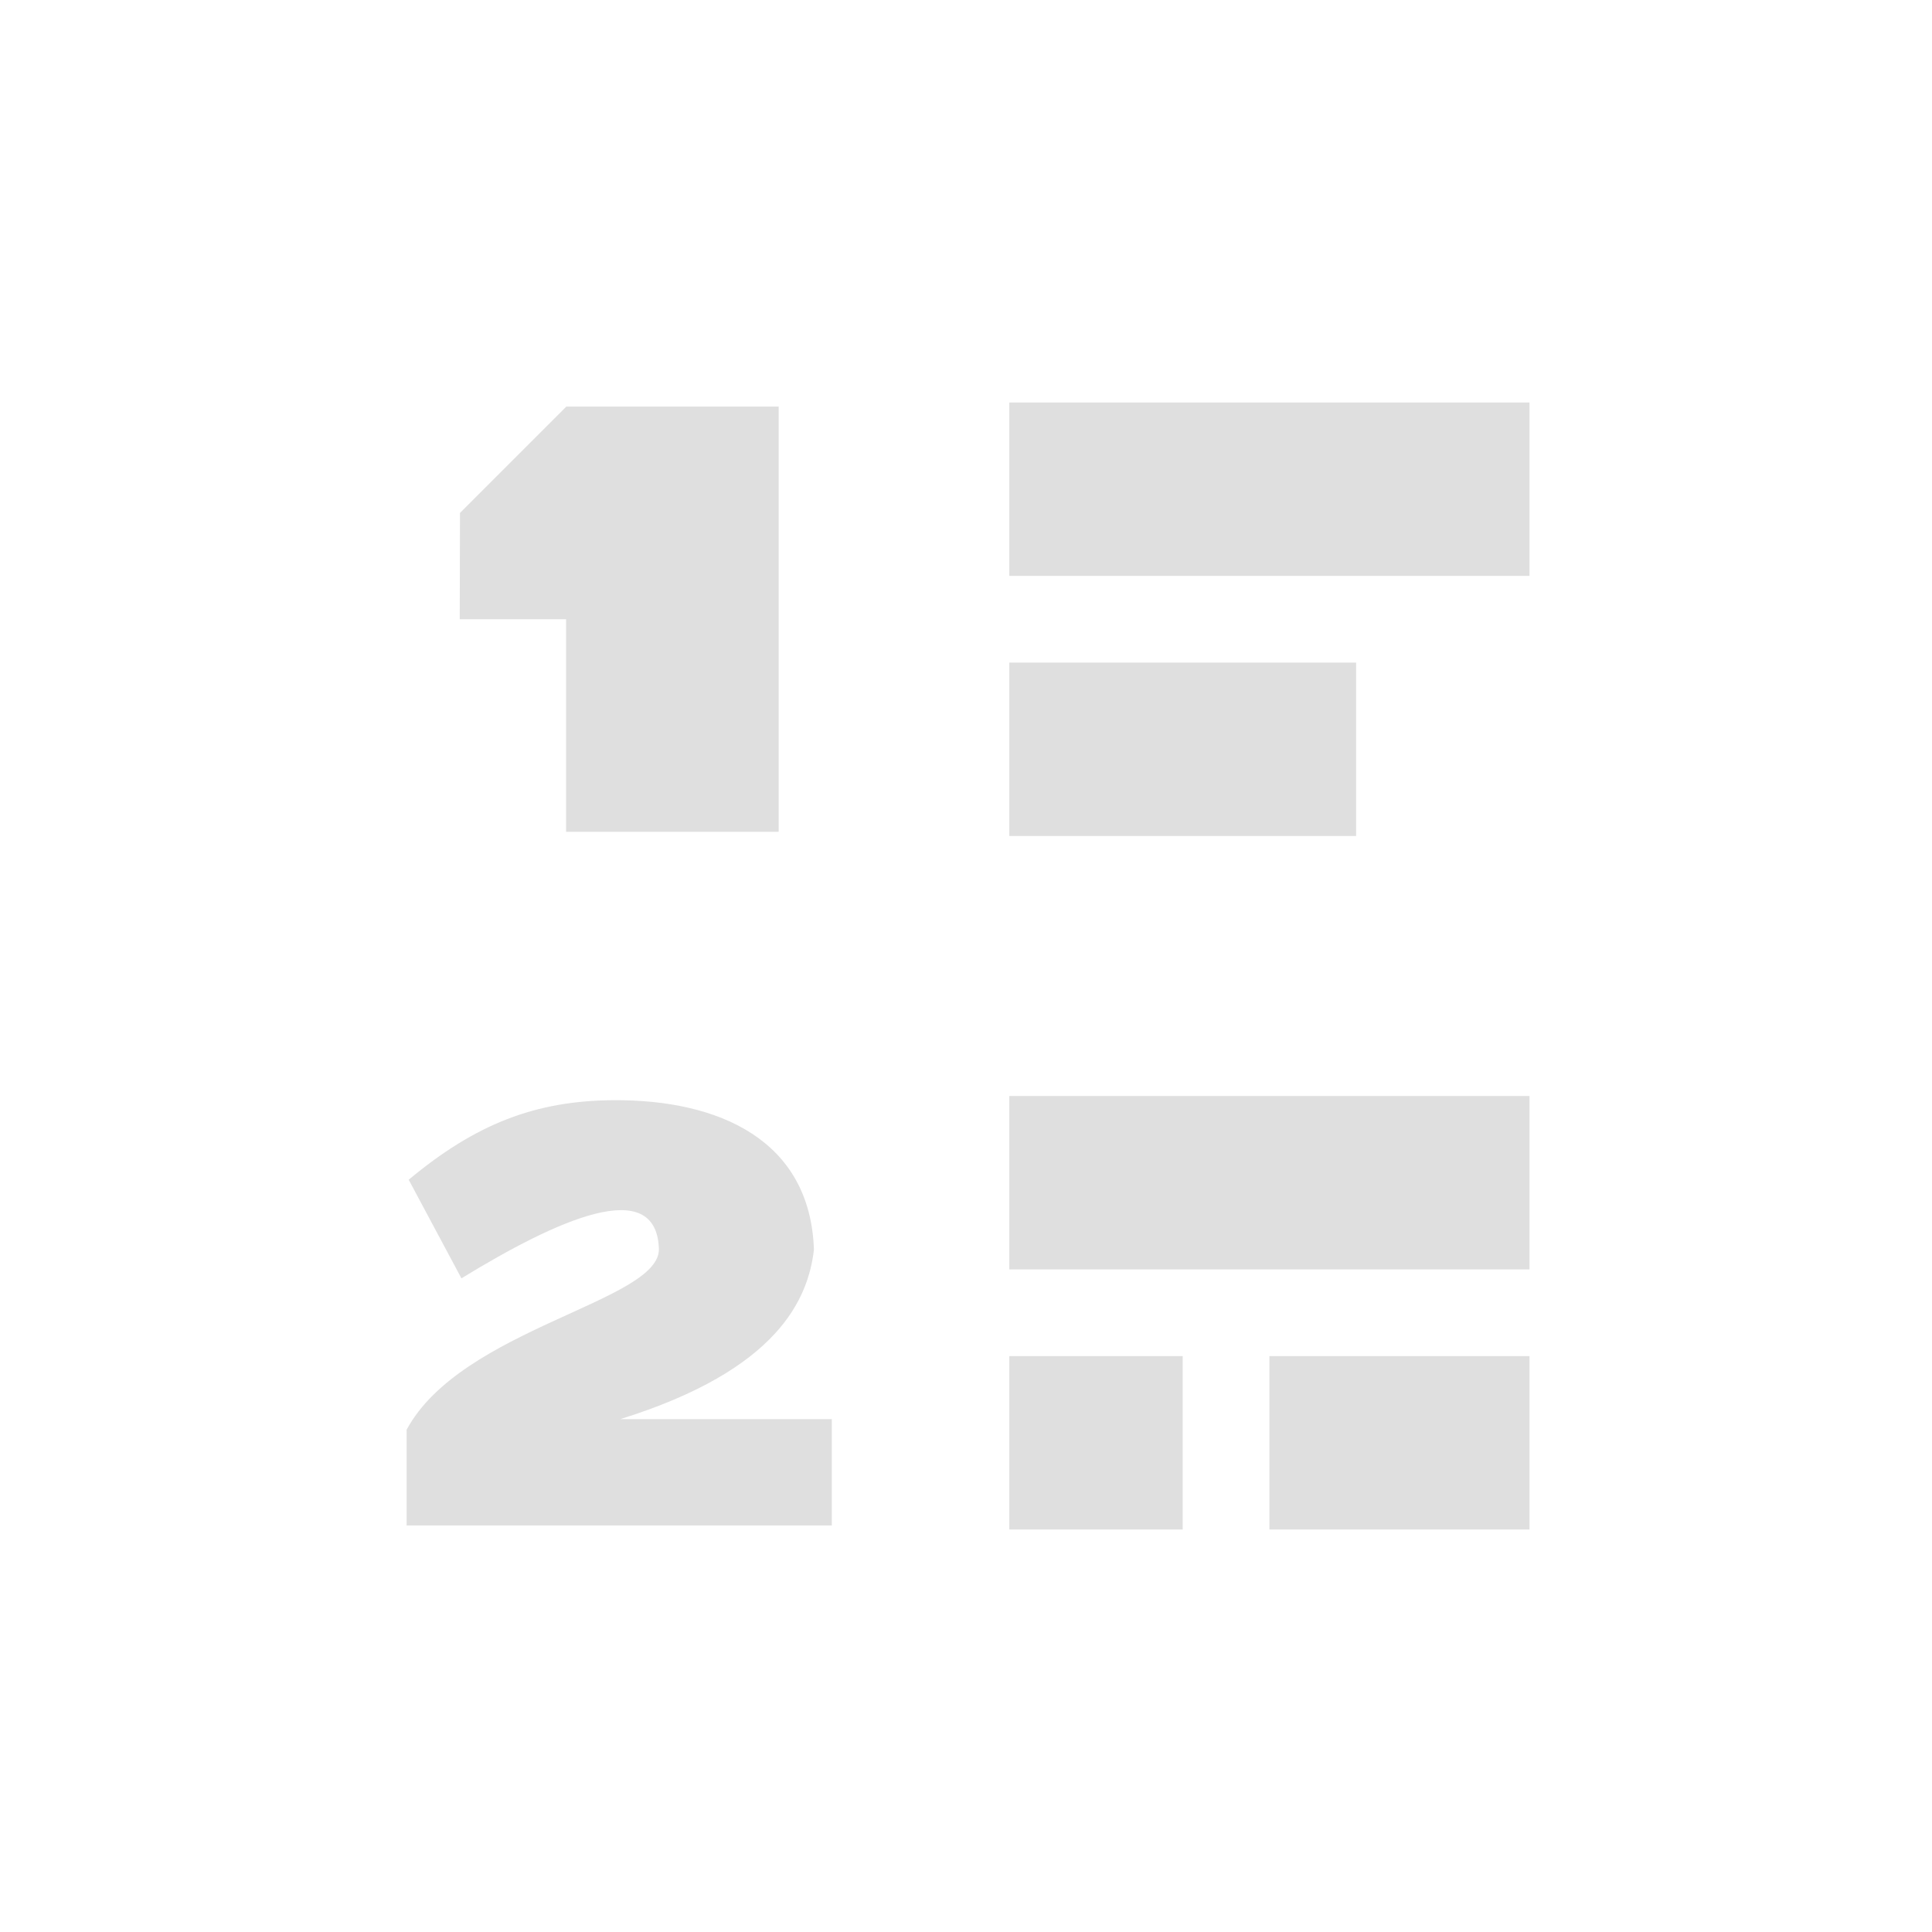 <?xml version="1.0" encoding="UTF-8" standalone="no"?>
<svg
   width="24"
   height="24"
   version="1.1"
   id="svg1"
   sodipodi:docname="ordered-list.svg"
   inkscape:version="1.4 (e7c3feb100, 2024-10-09)"
   xmlns:inkscape="http://www.inkscape.org/namespaces/inkscape"
   xmlns:sodipodi="http://sodipodi.sourceforge.net/DTD/sodipodi-0.dtd"
   xmlns="http://www.w3.org/2000/svg"
   xmlns:svg="http://www.w3.org/2000/svg">
  <defs
     id="defs1" />
  <sodipodi:namedview
     id="namedview1"
     pagecolor="#ffffff"
     bordercolor="#666666"
     borderopacity="1.0"
     inkscape:showpageshadow="2"
     inkscape:pageopacity="0.0"
     inkscape:pagecheckerboard="0"
     inkscape:deskcolor="#d1d1d1"
     inkscape:zoom="35.090174"
     inkscape:cx="11.997661"
     inkscape:cy="12.01191"
     inkscape:window-width="2552"
     inkscape:window-height="1372"
     inkscape:window-x="0"
     inkscape:window-y="0"
     inkscape:window-maximized="1"
     inkscape:current-layer="svg1" />
  <path
     style="fill:#dfdfdf;stroke-width:1.321"
     d="m 7.62,13.667 c -0.973,0.006 -1.715,0.298 -2.543,0.988 l 0.655,1.225 c 1.183,-0.724 2.417,-1.287 2.453,-0.371 0.026,0.658 -2.452,0.986 -3.134,2.252 v 1.189 h 5.282 v -1.321 H 7.705 c 1.972,-0.614 2.334,-1.501 2.406,-2.105 -0.046,-1.36 -1.176,-1.866 -2.492,-1.857 z"
     id="path3" />
  <path
     style="fill:#dfdfdf;stroke-width:1.321"
     d="M 7.035,5.051 5.714,6.372 5.711,7.692 H 7.032 V 10.333 H 9.673 V 5.051 Z"
     id="path1" />
  <path
     style="color:#dfdfdf;fill:currentColor;stroke-width:1.077"
     d="M 15.769,16.846 V 19 H 19 v -2.154 z"
     id="path9" />
  <path
     style="color:#dfdfdf;fill:currentColor;stroke-width:1.077"
     d="M 12.538,16.846 V 19 h 2.154 v -2.154 z"
     id="path8" />
  <path
     style="color:#dfdfdf;fill:currentColor;stroke-width:1.077"
     d="m 12.538,13.615 v 2.154 H 19 v -2.154 z"
     id="path7" />
  <path
     style="color:#dfdfdf;fill:currentColor;stroke-width:1.077"
     d="m 12.538,8.231 v 2.154 h 4.308 V 8.231 Z"
     id="path5" />
  <path
     style="color:#dfdfdf;fill:currentColor;stroke-width:1.077"
     d="M 12.538,5 V 7.154 H 19 V 5 Z"
     id="path4" />
</svg>
